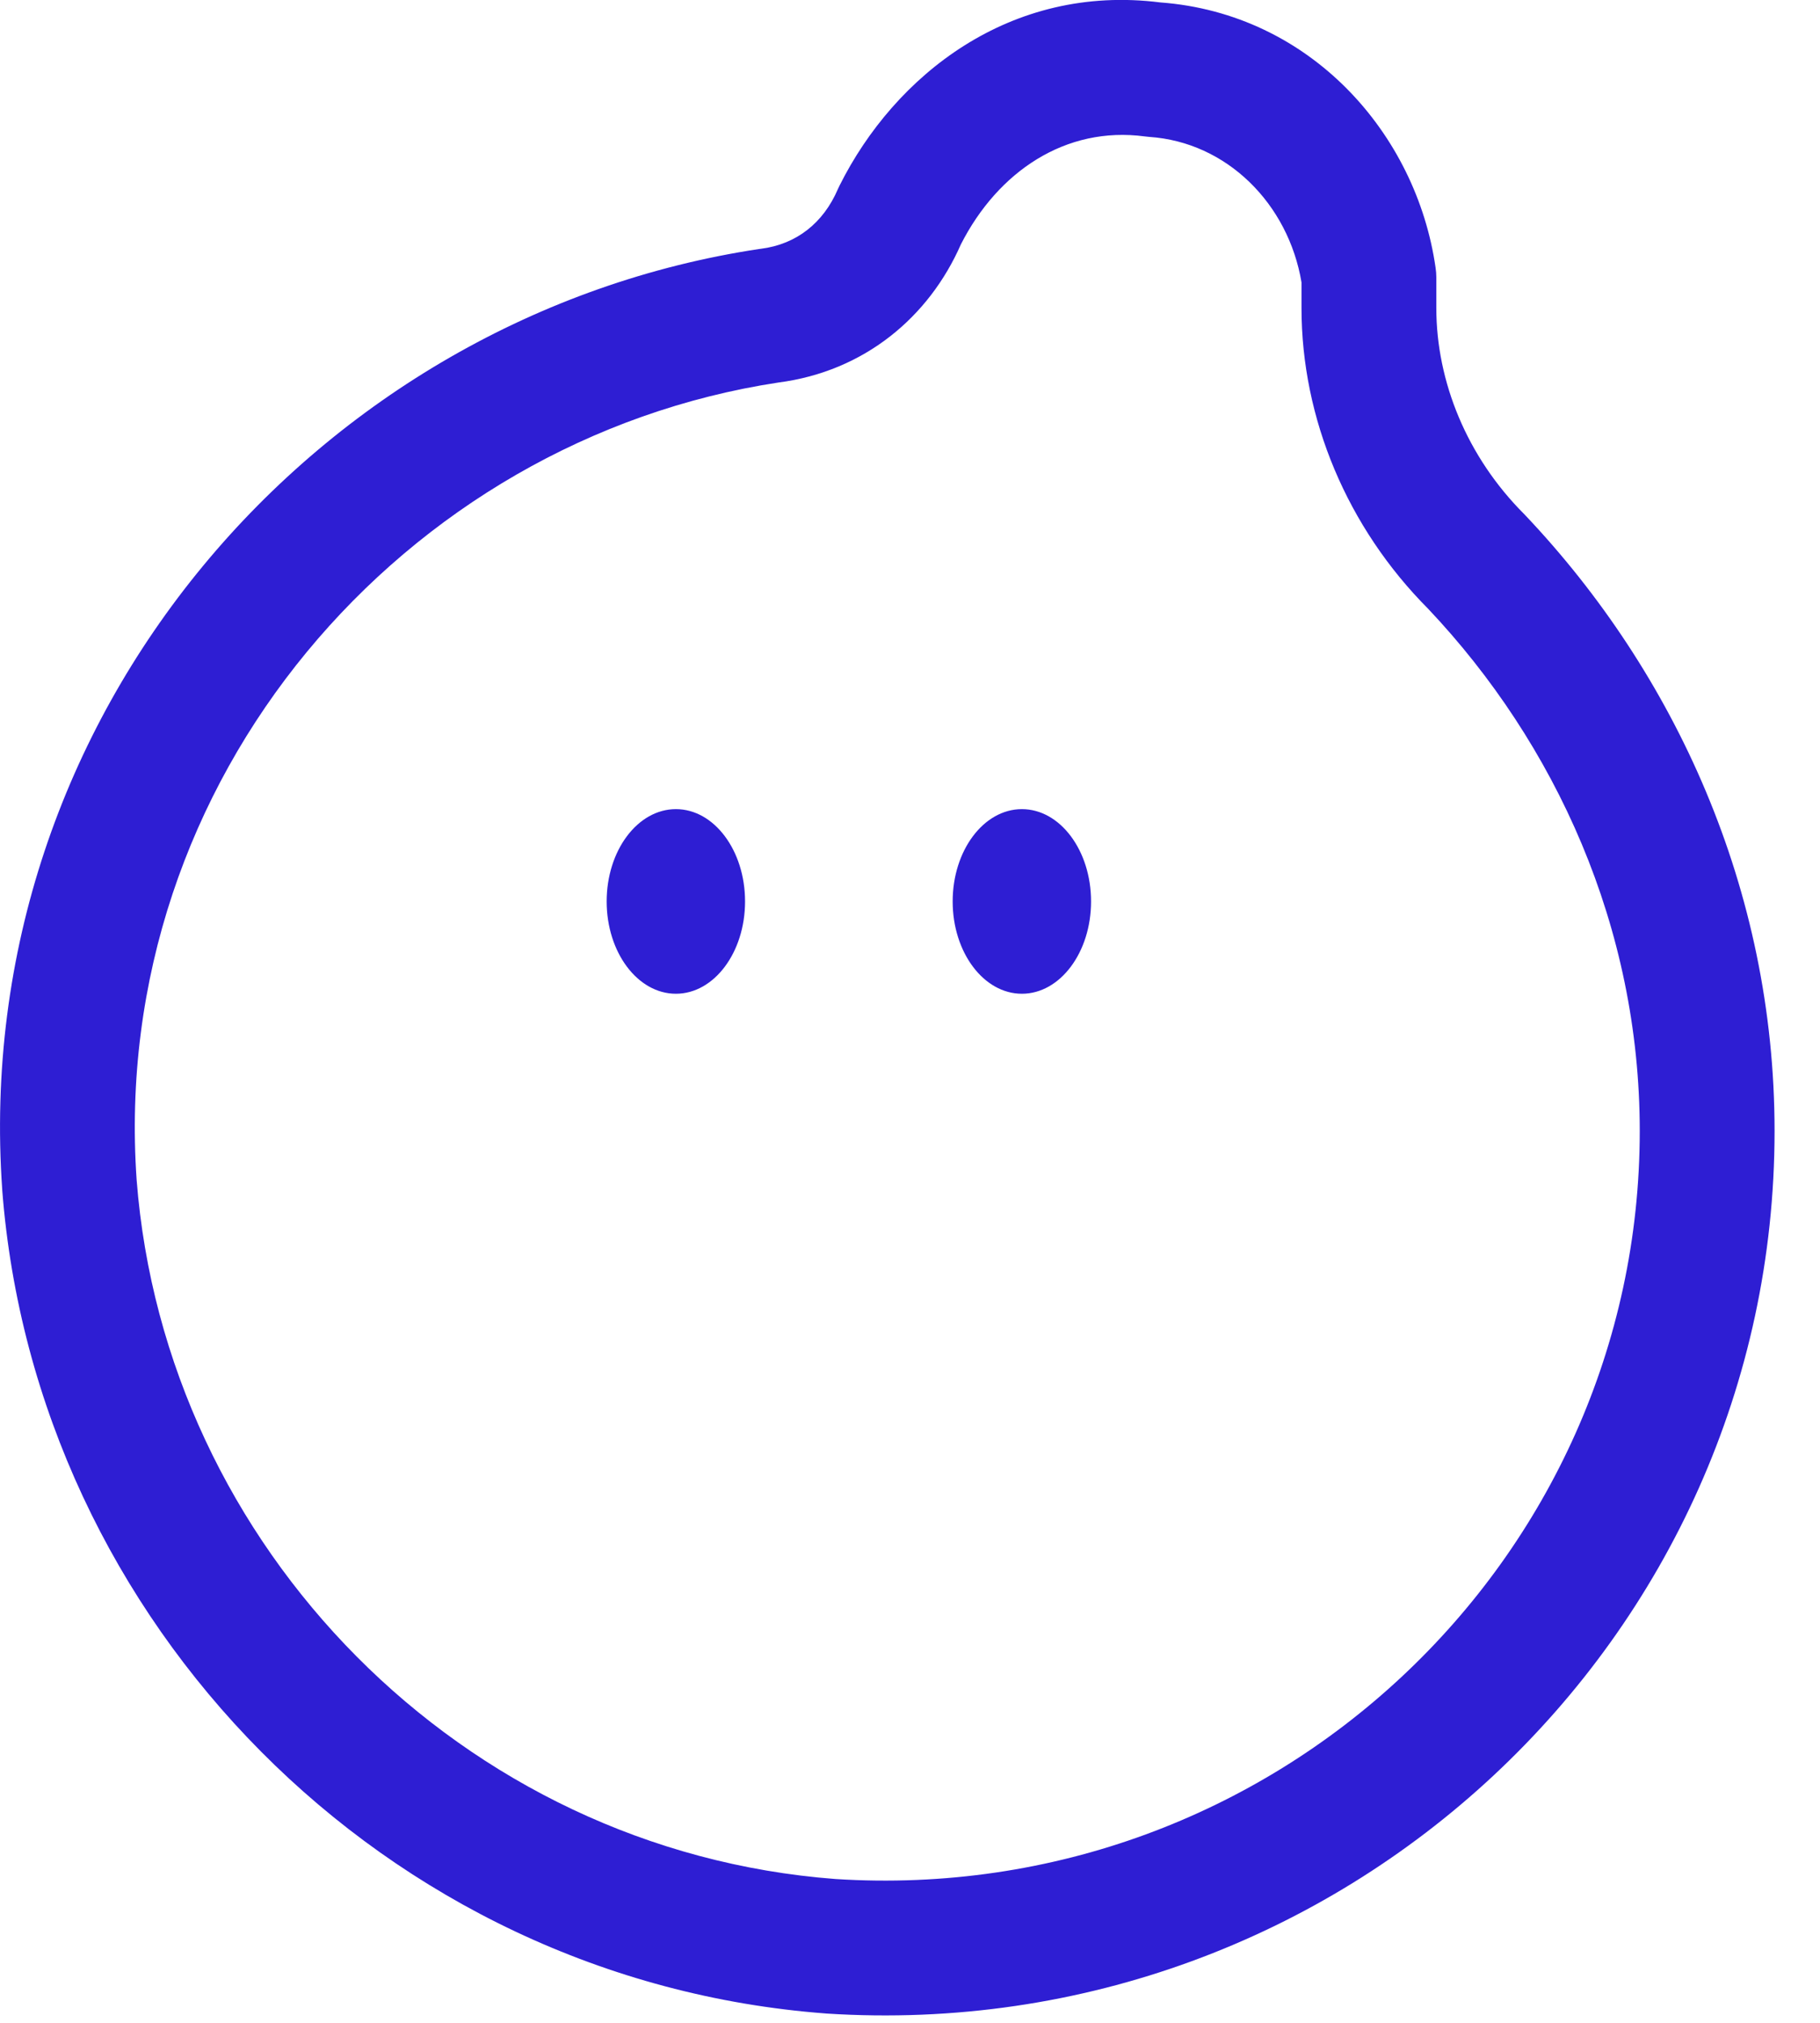 <svg width="27" height="30" viewBox="0 0 27 30" fill="none" xmlns="http://www.w3.org/2000/svg">
<path fill-rule="evenodd" clip-rule="evenodd" d="M12.455 2.752C13.273 1.116 14.988 -0.245 17.213 0.036C19.441 0.201 21.013 1.981 21.297 3.97C21.304 4.017 21.308 4.064 21.308 4.112V4.112V4.113V4.114V4.114V4.115V4.116V4.116V4.117V4.118V4.118V4.119V4.12V4.121V4.121V4.122V4.123V4.123V4.124V4.125V4.126V4.126V4.127V4.128V4.128V4.129V4.13V4.131V4.131V4.132V4.133V4.134V4.134V4.135V4.136V4.137V4.137V4.138V4.139V4.14V4.14V4.141V4.142V4.143V4.143V4.144V4.145V4.146V4.147V4.147V4.148V4.149V4.15V4.151V4.151V4.152V4.153V4.154V4.154V4.155V4.156V4.157V4.158V4.159V4.159V4.16V4.161V4.162V4.163V4.163V4.164V4.165V4.166V4.167V4.168V4.168V4.169V4.17V4.171V4.172V4.173V4.173V4.174V4.175V4.176V4.177V4.178V4.179V4.179V4.18V4.181V4.182V4.183V4.184V4.185V4.185V4.186V4.187V4.188V4.189V4.19V4.191V4.192V4.192V4.193V4.194V4.195V4.196V4.197V4.198V4.199V4.2V4.201V4.201V4.202V4.203V4.204V4.205V4.206V4.207V4.208V4.209V4.21V4.21V4.211V4.212V4.213V4.214V4.215V4.216V4.217V4.218V4.219V4.22V4.221V4.221V4.222V4.223V4.224V4.225V4.226V4.227V4.228V4.229V4.23V4.231V4.232V4.233V4.234V4.235V4.236V4.237V4.237V4.238V4.239V4.24V4.241V4.242V4.243V4.244V4.245V4.246V4.247V4.248V4.249V4.25V4.251V4.252V4.253V4.254V4.255V4.256V4.257V4.258V4.259V4.26V4.26V4.261V4.262V4.263V4.264V4.265V4.266V4.267V4.268V4.269V4.27V4.271V4.272V4.273V4.274V4.275V4.276V4.277V4.278V4.279V4.28V4.281V4.282V4.283V4.284V4.285V4.286V4.287V4.288V4.289V4.29V4.291V4.292V4.293V4.294V4.295V4.296V4.297V4.298V4.299V4.3V4.301V4.302V4.303V4.304V4.305V4.306V4.307V4.308V4.309V4.31V4.311V4.312V4.313V4.314V4.315V4.316V4.317V4.318V4.319V4.32V4.321V4.322V4.323V4.324V4.325V4.326V4.327V4.328V4.329V4.33V4.331V4.332V4.333V4.334V4.335V4.336V4.337V4.338V4.339V4.34V4.341V4.342V4.343V4.344V4.345V4.346V4.347V4.348V4.349V4.35V4.351V4.352V4.353V4.354V4.355V4.356V4.357V4.358V4.359V4.36V4.361V4.362V4.363V4.364V4.365V4.366V4.367V4.368V4.369V4.37V4.371V4.372V4.373V4.374V4.375V4.376V4.377V4.378V4.379V4.38V4.381V4.382V4.383V4.384V4.385V4.386V4.387V4.388V4.389V4.39V4.391V4.392V4.393V4.394V4.395V4.396V4.397V4.398V4.399V4.4V4.401V4.402V4.403V4.404V4.404V4.405V4.406V4.407V4.408V4.409V4.41V4.411V4.412V4.413V4.414V4.415V4.416V4.417V4.418V4.419V4.42V4.421V4.422V4.423V4.424V4.425V4.426V4.427V4.428V4.429V4.43V4.431V4.432V4.433V4.434V4.435V4.435V4.436V4.437V4.438V4.439V4.44V4.441V4.442V4.443V4.444V4.445V4.446V4.447V4.448V4.449V4.45V4.451V4.452V4.453V4.453V4.454V4.455V4.456V4.457V4.458V4.459V4.46V4.461V4.462V4.463V4.464V4.465V4.465V4.466V4.467V4.468V4.469V4.47V4.471V4.472V4.473V4.474V4.475V4.475V4.476V4.477V4.478V4.479V4.48V4.481V4.482V4.483V4.484V4.484V4.485V4.486V4.487V4.488V4.489V4.49V4.491V4.492V4.492V4.493V4.494V4.495V4.496V4.497V4.498V4.498V4.499V4.5V4.501V4.502V4.503V4.504V4.504V4.505V4.506V4.507V4.508V4.509V4.51V4.51V4.511V4.512V4.513V4.514V4.515V4.515V4.516V4.517V4.518V4.519V4.519V4.52V4.521V4.522V4.523V4.524V4.524V4.525V4.526V4.527V4.528V4.528V4.529V4.53V4.531V4.531V4.532V4.533V4.534V4.535V4.535V4.536V4.537V4.538V4.538V4.539V4.54V4.541V4.542V4.542V4.543V4.544V4.545V4.545V4.546V4.547V4.547V4.548V4.549V4.55V4.55V4.551V4.552V4.553V4.553V4.554V4.555V4.555V4.556V4.557V4.558V4.558V4.559V4.56V4.56V4.561V4.562V4.562V4.563V4.564V4.565V4.565V4.566V4.567V4.567V4.568C21.308 5.662 21.765 6.779 22.612 7.625C22.618 7.631 22.624 7.638 22.63 7.644C24.841 9.978 26.326 13.183 26.326 16.773C26.326 24.313 19.903 30.355 12.258 29.862L12.248 29.861L12.248 29.861C5.702 29.367 0.527 24.065 0.033 17.648L0.033 17.642L0.033 17.642C-0.462 10.593 4.727 4.679 11.261 3.693C11.269 3.692 11.278 3.691 11.286 3.69C11.818 3.623 12.216 3.304 12.43 2.805C12.438 2.787 12.446 2.769 12.455 2.752ZM11.548 5.673C12.823 5.508 13.782 4.702 14.255 3.624C14.805 2.544 15.809 1.867 16.982 2.023C17.003 2.026 17.025 2.028 17.047 2.03C18.202 2.107 19.113 3.024 19.308 4.188V4.189V4.19V4.191V4.192V4.192V4.193V4.194V4.195V4.196V4.197V4.198V4.199V4.2V4.201V4.201V4.202V4.203V4.204V4.205V4.206V4.207V4.208V4.209V4.21V4.21V4.211V4.212V4.213V4.214V4.215V4.216V4.217V4.218V4.219V4.22V4.221V4.221V4.222V4.223V4.224V4.225V4.226V4.227V4.228V4.229V4.23V4.231V4.232V4.233V4.234V4.235V4.236V4.237V4.237V4.238V4.239V4.24V4.241V4.242V4.243V4.244V4.245V4.246V4.247V4.248V4.249V4.25V4.251V4.252V4.253V4.254V4.255V4.256V4.257V4.258V4.259V4.26V4.26V4.261V4.262V4.263V4.264V4.265V4.266V4.267V4.268V4.269V4.27V4.271V4.272V4.273V4.274V4.275V4.276V4.277V4.278V4.279V4.28V4.281V4.282V4.283V4.284V4.285V4.286V4.287V4.288V4.289V4.29V4.291V4.292V4.293V4.294V4.295V4.296V4.297V4.298V4.299V4.3V4.301V4.302V4.303V4.304V4.305V4.306V4.307V4.308V4.309V4.31V4.311V4.312V4.313V4.314V4.315V4.316V4.317V4.318V4.319V4.32V4.321V4.322V4.323V4.324V4.325V4.326V4.327V4.328V4.329V4.33V4.331V4.332V4.333V4.334V4.335V4.336V4.337V4.338V4.339V4.34V4.341V4.342V4.343V4.344V4.345V4.346V4.347V4.348V4.349V4.35V4.351V4.352V4.353V4.354V4.355V4.356V4.357V4.358V4.359V4.36V4.361V4.362V4.363V4.364V4.365V4.366V4.367V4.368V4.369V4.37V4.371V4.372V4.373V4.374V4.375V4.376V4.377V4.378V4.379V4.38V4.381V4.382V4.383V4.384V4.385V4.386V4.387V4.388V4.389V4.39V4.391V4.392V4.393V4.394V4.395V4.396V4.397V4.398V4.399V4.4V4.401V4.402V4.403V4.404V4.404V4.405V4.406V4.407V4.408V4.409V4.41V4.411V4.412V4.413V4.414V4.415V4.416V4.417V4.418V4.419V4.42V4.421V4.422V4.423V4.424V4.425V4.426V4.427V4.428V4.429V4.43V4.431V4.432V4.433V4.434V4.435V4.435V4.436V4.437V4.438V4.439V4.44V4.441V4.442V4.443V4.444V4.445V4.446V4.447V4.448V4.449V4.45V4.451V4.452V4.453V4.453V4.454V4.455V4.456V4.457V4.458V4.459V4.46V4.461V4.462V4.463V4.464V4.465V4.465V4.466V4.467V4.468V4.469V4.47V4.471V4.472V4.473V4.474V4.475V4.475V4.476V4.477V4.478V4.479V4.48V4.481V4.482V4.483V4.484V4.484V4.485V4.486V4.487V4.488V4.489V4.49V4.491V4.492V4.492V4.493V4.494V4.495V4.496V4.497V4.498V4.498V4.499V4.5V4.501V4.502V4.503V4.504V4.504V4.505V4.506V4.507V4.508V4.509V4.51V4.51V4.511V4.512V4.513V4.514V4.515V4.515V4.516V4.517V4.518V4.519V4.519V4.52V4.521V4.522V4.523V4.524V4.524V4.525V4.526V4.527V4.528V4.528V4.529V4.53V4.531V4.531V4.532V4.533V4.534V4.535V4.535V4.536V4.537V4.538V4.538V4.539V4.54V4.541V4.542V4.542V4.543V4.544V4.545V4.545V4.546V4.547V4.547V4.548V4.549V4.55V4.55V4.551V4.552V4.553V4.553V4.554V4.555V4.555V4.556V4.557V4.558V4.558V4.559V4.56V4.56V4.561V4.562V4.562V4.563V4.564V4.565V4.565V4.566V4.567V4.567V4.568C19.308 6.207 19.986 7.823 21.187 9.029C23.078 11.029 24.326 13.752 24.326 16.773C24.326 23.148 18.89 28.283 12.393 27.867C6.851 27.446 2.448 22.942 2.027 17.498C1.612 11.549 5.997 6.516 11.548 5.673ZM10.027 14.738C10.594 14.738 11.053 14.125 11.053 13.369C11.053 12.613 10.594 12 10.027 12C9.46 12 9 12.613 9 13.369C9 14.125 9.46 14.738 10.027 14.738ZM15.16 14.738C15.727 14.738 16.186 14.125 16.186 13.369C16.186 12.613 15.727 12 15.16 12C14.593 12 14.133 12.613 14.133 13.369C14.133 14.125 14.593 14.738 15.16 14.738Z" fill="#2E1ED3"/>
</svg>
